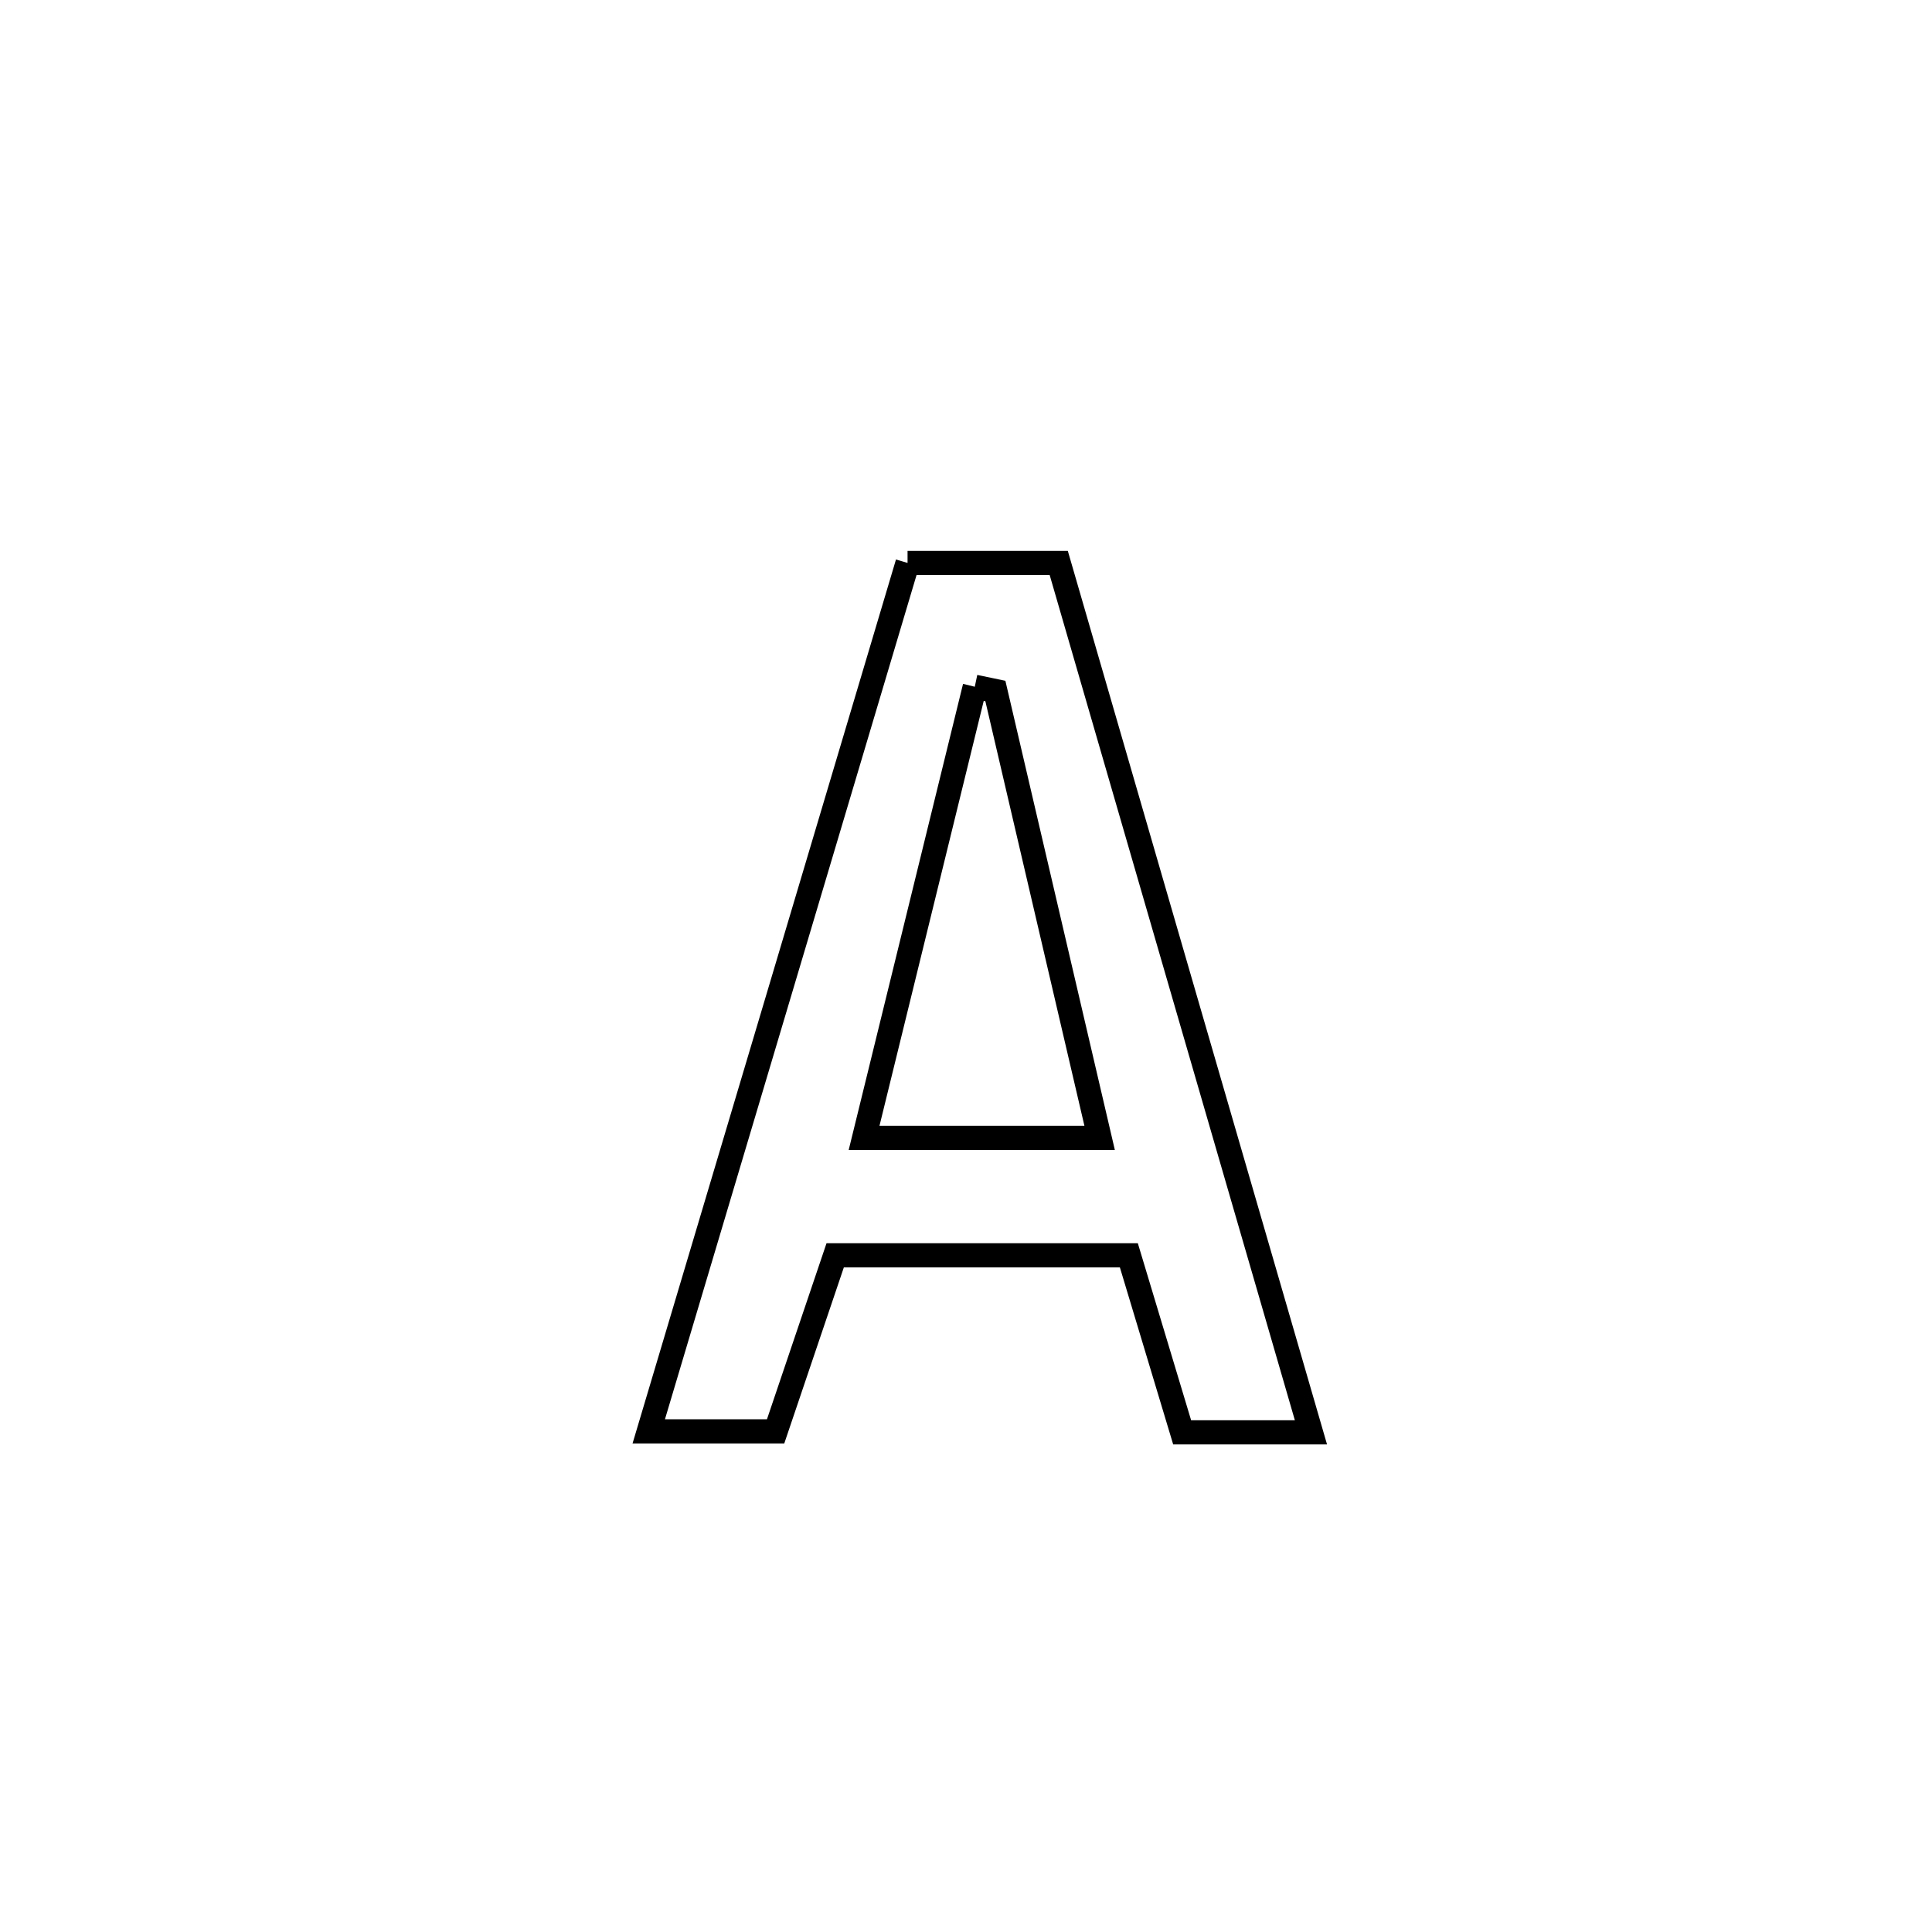 <svg xmlns="http://www.w3.org/2000/svg" viewBox="0.0 0.0 24.0 24.0" height="200px" width="200px"><path fill="none" stroke="black" stroke-width=".3" stroke-opacity="1.0"  filling="0" d="M11.274 6.993 L11.274 6.993 C11.9 6.993 12.526 6.993 13.152 6.993 L13.152 6.993 C13.674 8.793 14.196 10.593 14.718 12.393 C15.24 14.193 15.762 15.993 16.285 17.793 L16.285 17.793 C15.751 17.793 15.218 17.793 14.685 17.793 L14.685 17.793 C14.568 17.405 14.135 15.966 14.023 15.594 L14.023 15.594 C12.807 15.594 11.591 15.594 10.375 15.594 L10.375 15.594 C10.129 16.323 9.882 17.052 9.635 17.781 L9.635 17.781 C9.11 17.781 8.585 17.781 8.059 17.781 L8.059 17.781 C8.595 15.983 9.131 14.185 9.667 12.387 C10.203 10.589 10.738 8.791 11.274 6.993 L11.274 6.993"></path>
<path fill="none" stroke="black" stroke-width=".3" stroke-opacity="1.0"  filling="0" d="M12.109 8.531 L12.109 8.531 C12.194 8.549 12.28 8.566 12.365 8.584 L12.365 8.584 C12.797 10.434 13.229 12.285 13.66 14.135 L13.66 14.135 C12.685 14.135 11.71 14.135 10.734 14.135 L10.734 14.135 C11.192 12.267 11.65 10.399 12.109 8.531 L12.109 8.531"></path></svg>
